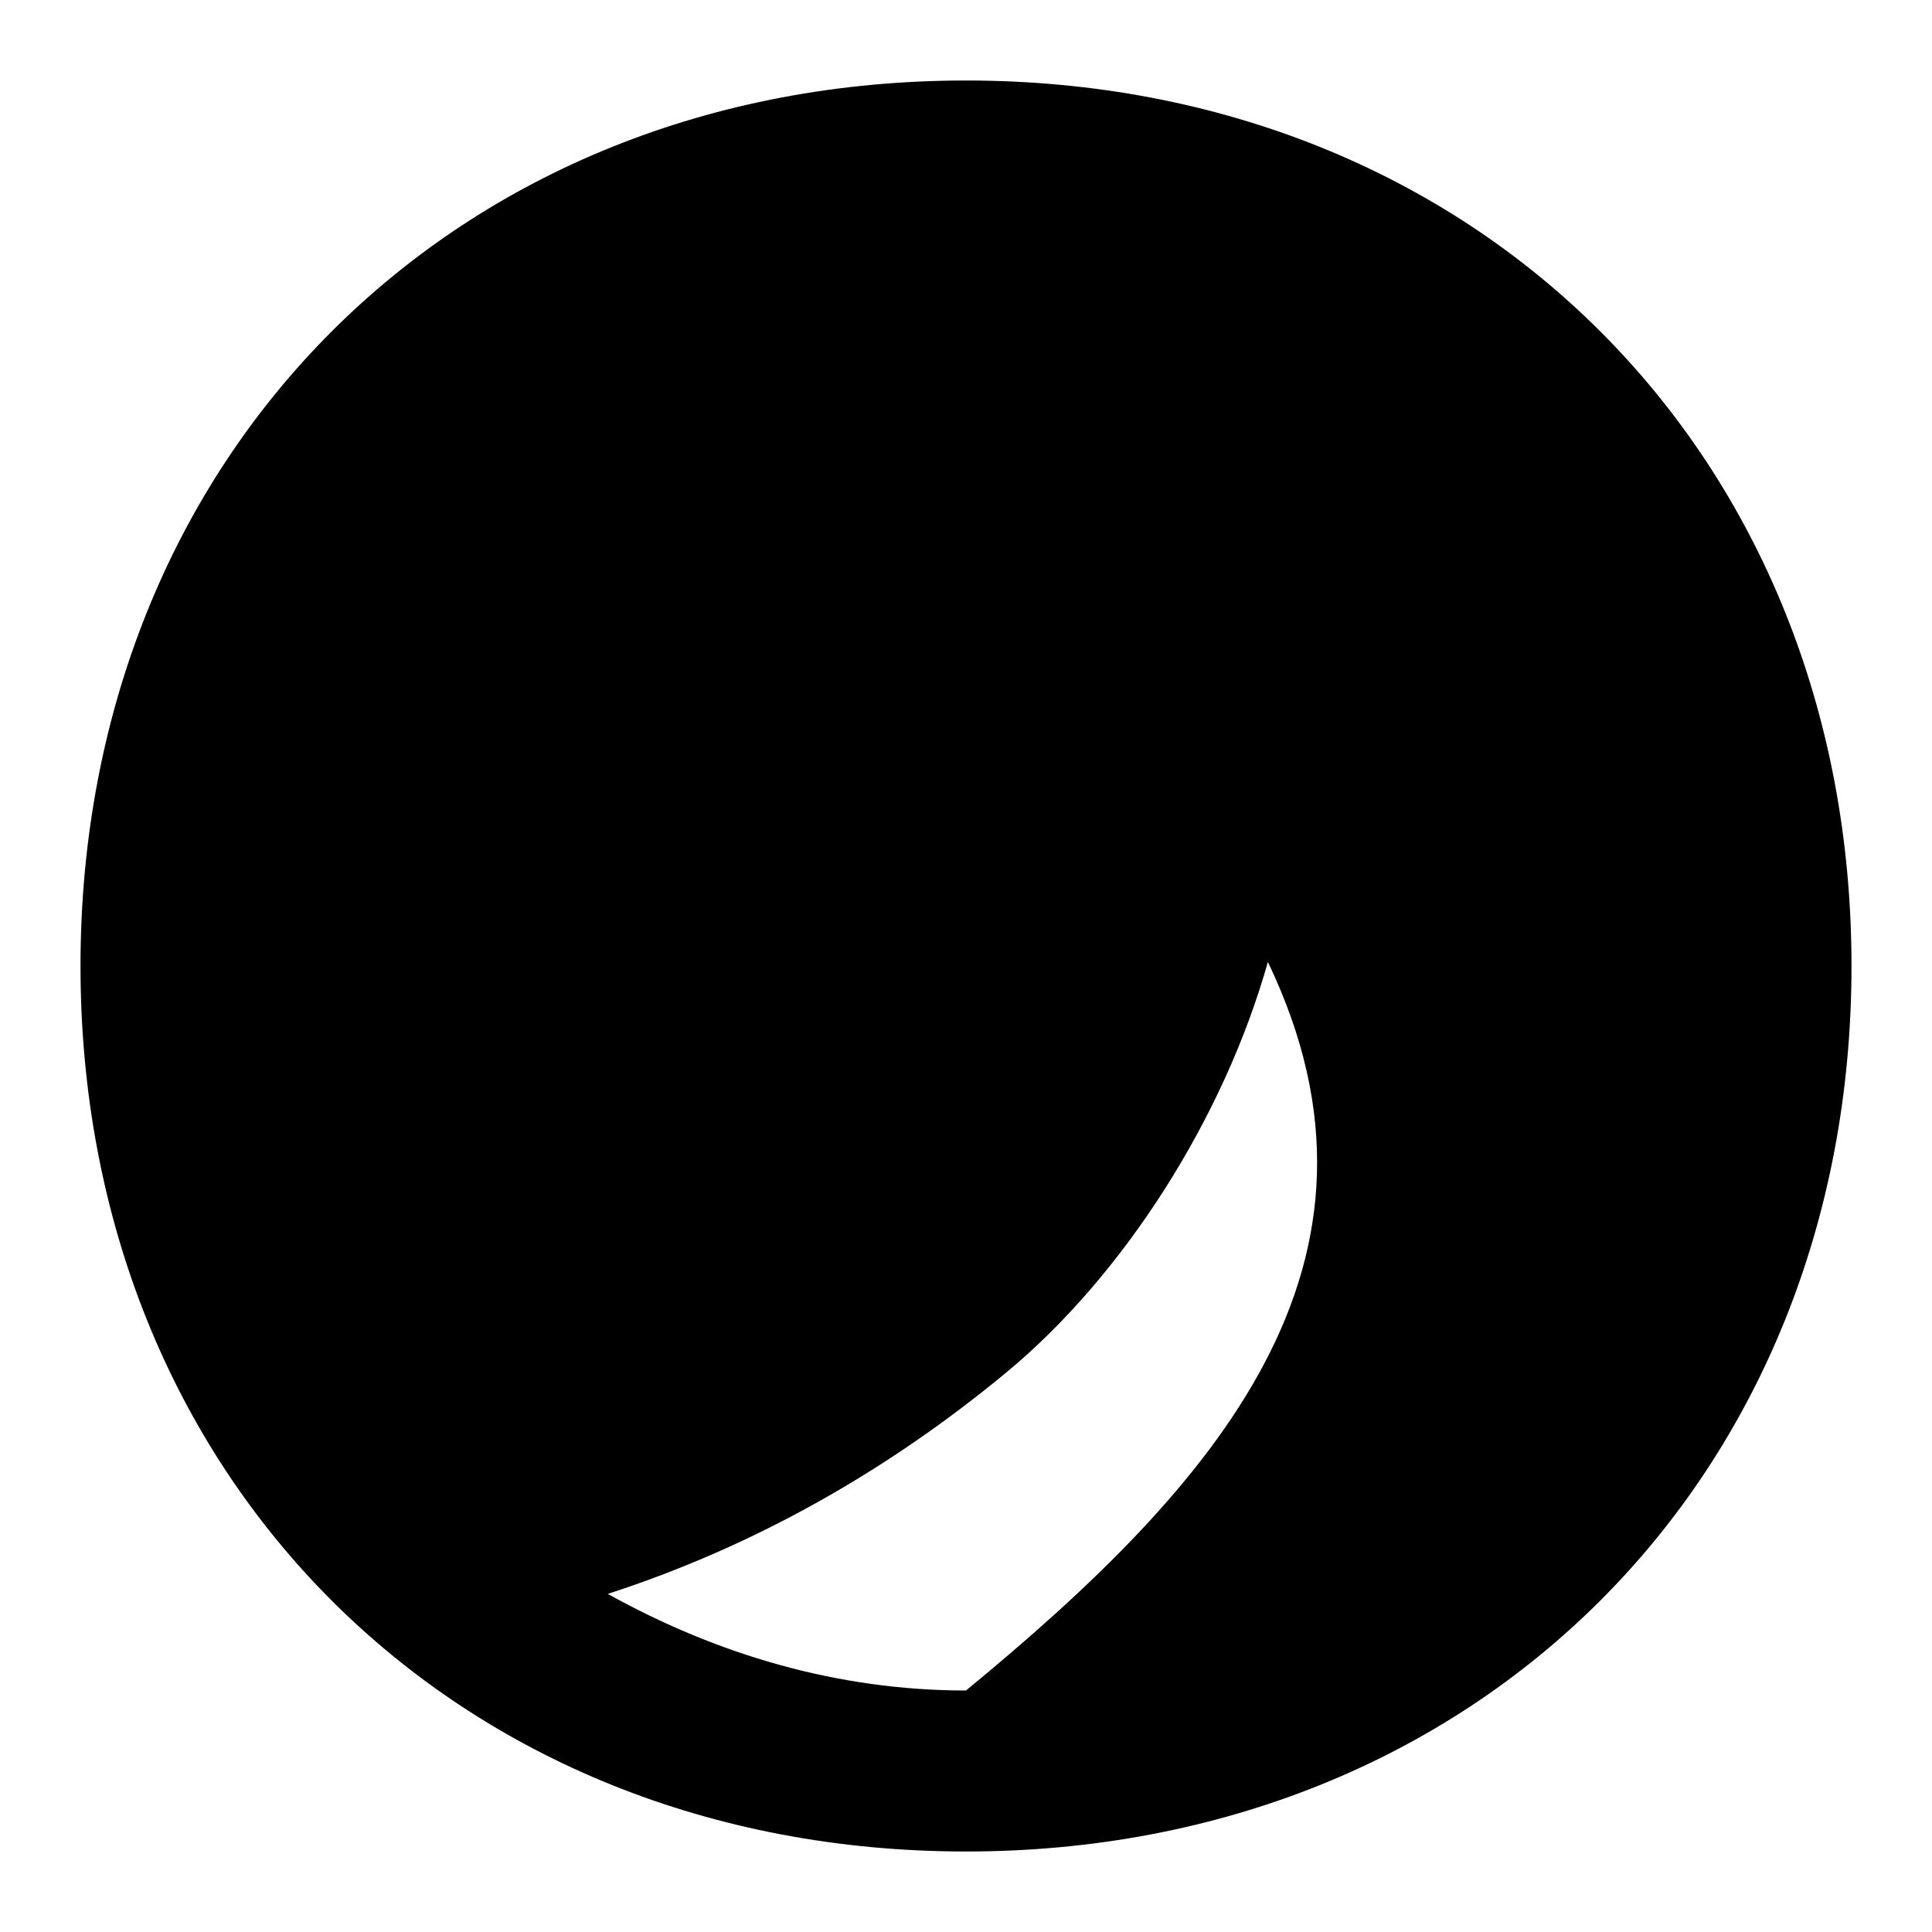 <svg version="1.1" id="icon-moon-phase" class="icon icon-moon-phase" xmlns="http://www.w3.org/2000/svg" xmlns:xlink="http://www.w3.org/1999/xlink" x="0px" y="0px" viewBox="0 0 48 48" style="enable-background:new 0 0 48 48;" xml:space="preserve">
<path d="M24,2C11.3,2,2,11.3,2,24s9.3,22,22,22s22-9.3,22-22S36.7,2,24,2z M24,42c-3.2,0-6.2-0.9-8.9-2.4 c3.7-1.2,7-3.1,9.9-5.5s5.4-6.3,6.5-10.2C35.1,31.4,30.2,36.9,24,42z"/>
</svg>